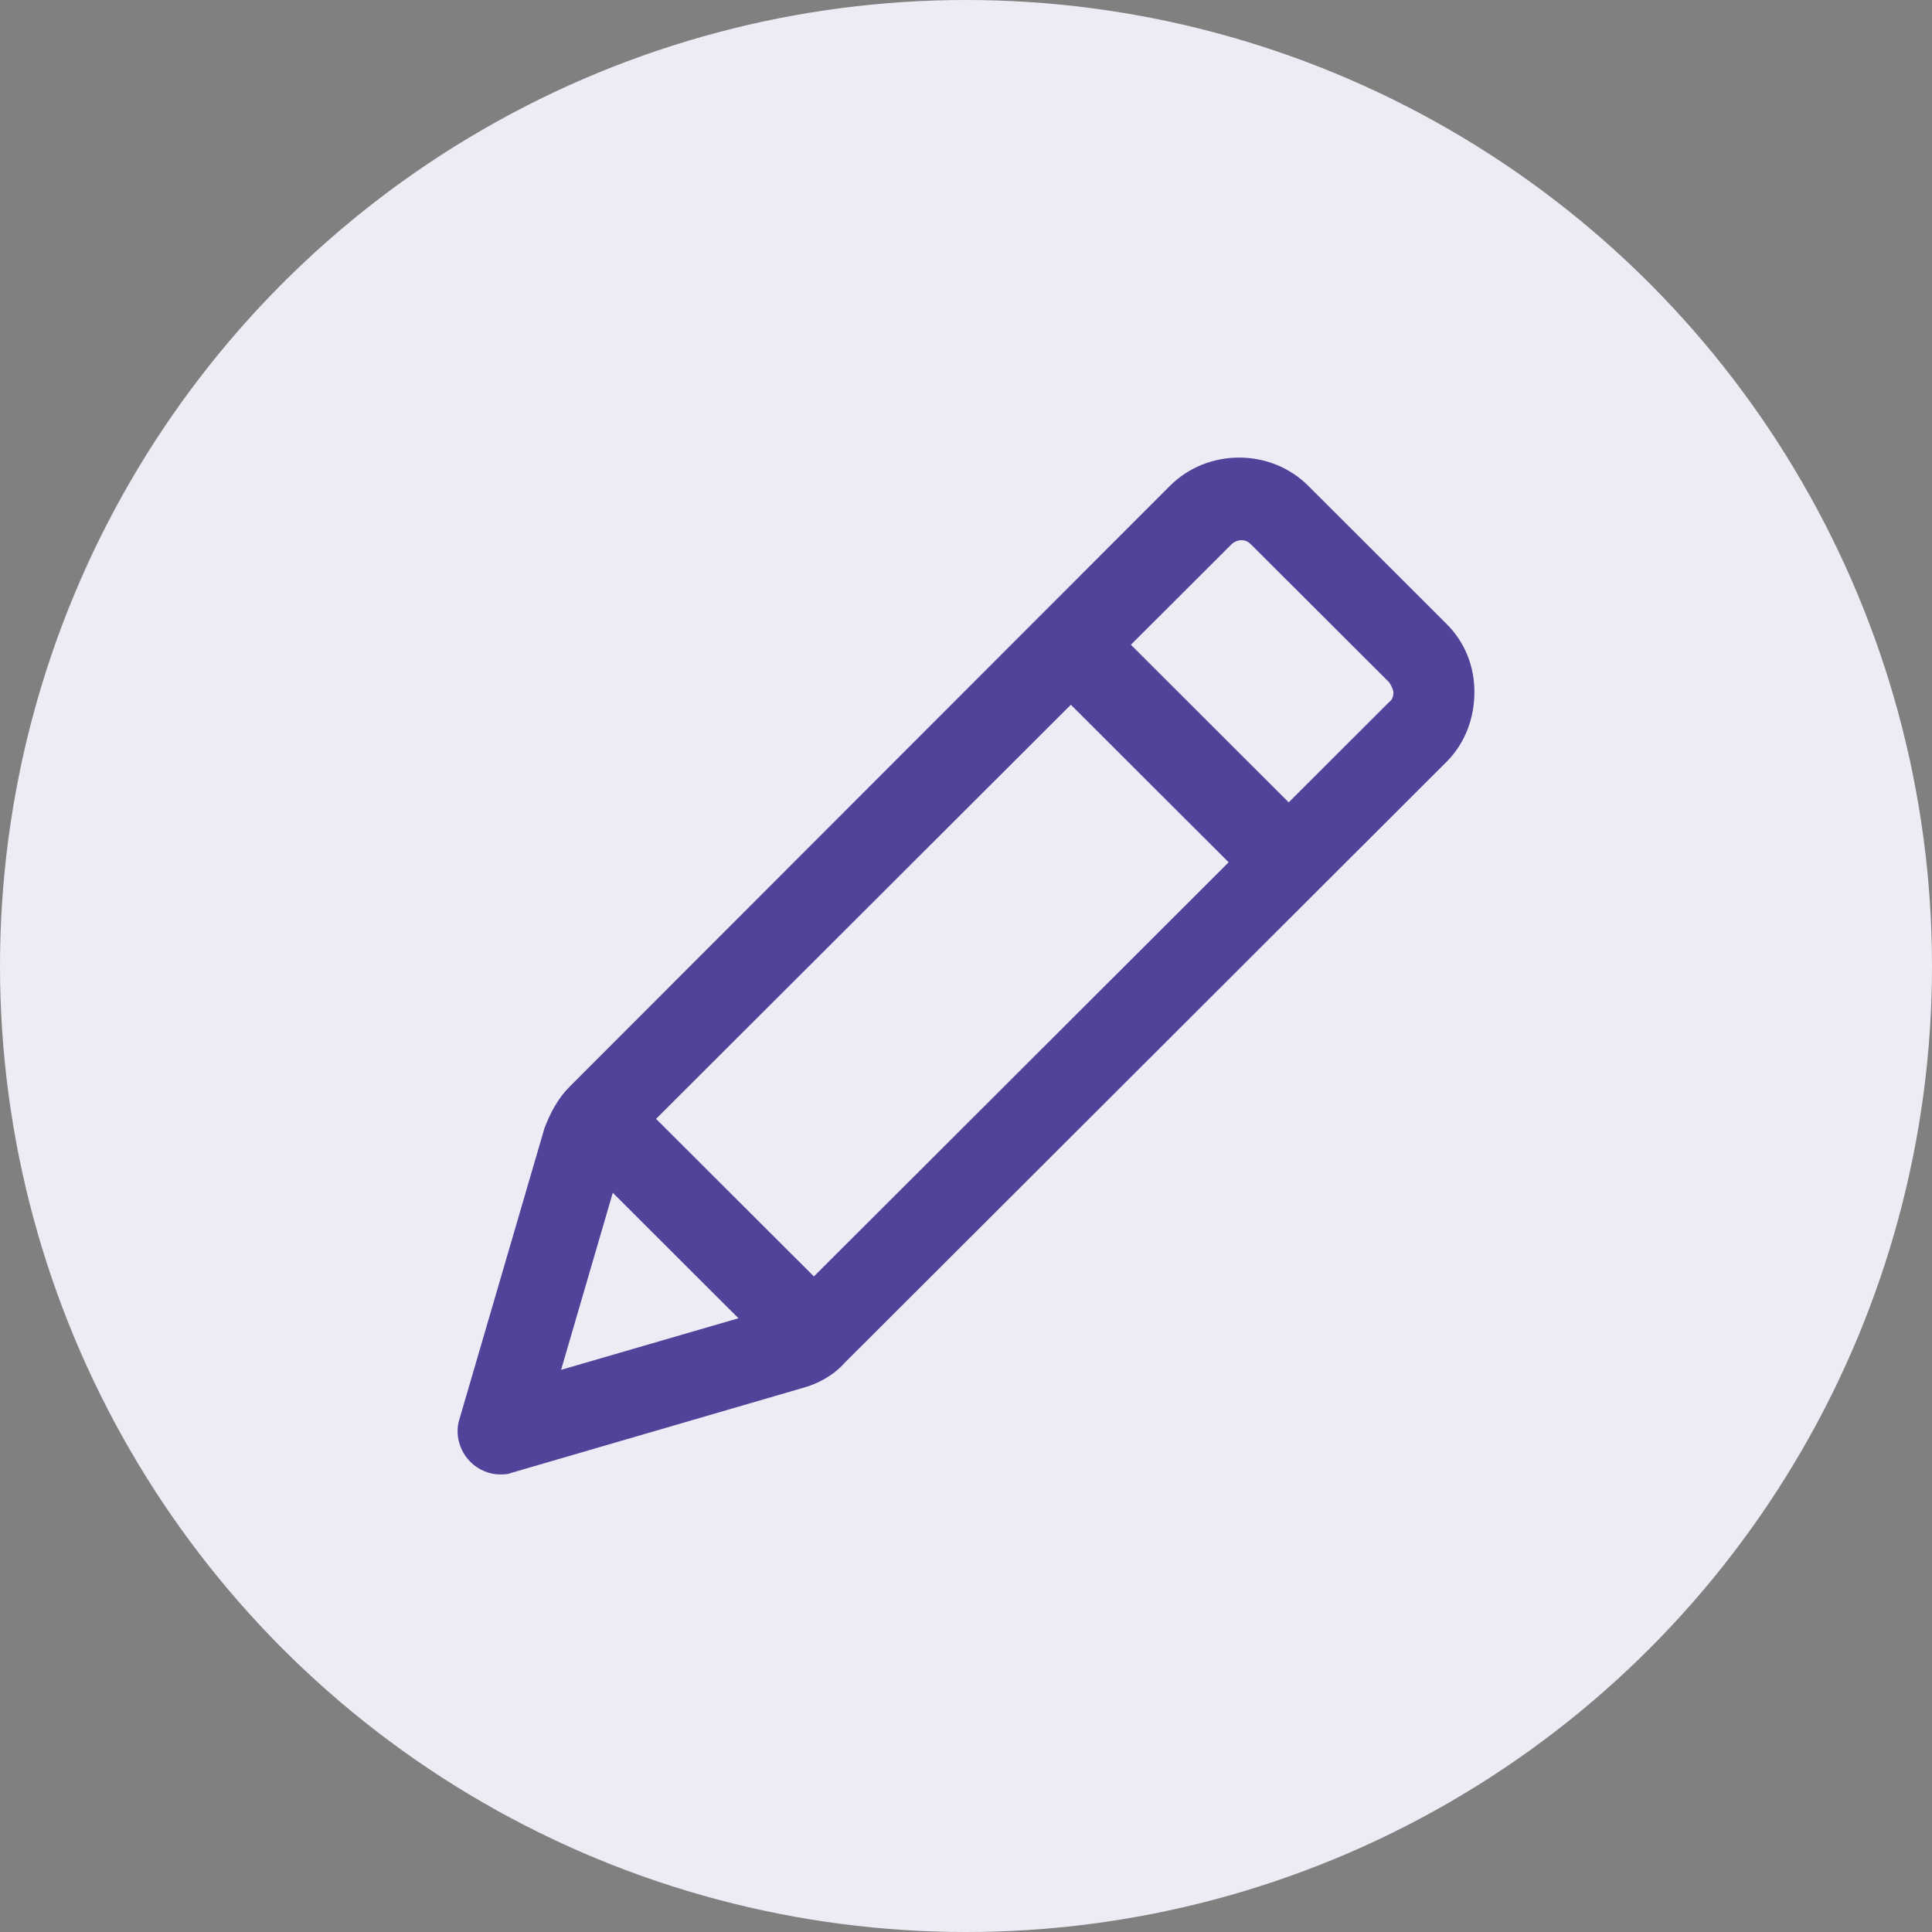 <?xml version="1.0" encoding="UTF-8"?>
<svg width="40px" height="40px" viewBox="0 0 40 40" version="1.1" xmlns="http://www.w3.org/2000/svg" xmlns:xlink="http://www.w3.org/1999/xlink">
    <rect x="0" y="0" width="40" height="40" fill="#808080" stroke="none"/>
    <!-- Generator: Sketch 58 (84663) - https://sketch.com -->
    <title>Edi profile</title>
    <desc>Created with Sketch.</desc>
    <g id="Edi-profile" stroke="none" stroke-width="1" fill="none" fill-rule="evenodd">
        <g id="Group-32">
            <circle id="Oval" fill="#EDECF5" cx="20" cy="20" r="20"></circle>
            <path d="M10.345,30.526 C10.432,30.526 10.519,30.526 10.576,30.497 L16.619,28.736 C16.937,28.65 17.255,28.477 17.487,28.217 L29.948,15.774 C30.324,15.399 30.526,14.879 30.526,14.331 C30.526,13.782 30.324,13.292 29.948,12.916 L27.086,10.058 C26.305,9.279 25.004,9.279 24.223,10.058 L11.791,22.501 C11.559,22.732 11.386,23.049 11.27,23.367 L9.507,29.4 C9.42,29.689 9.507,30.036 9.738,30.266 C9.911,30.44 10.143,30.526 10.345,30.526 Z M22.171,14.591 L25.438,17.853 L16.851,26.427 L13.583,23.165 L22.171,14.591 Z M25.495,11.271 C25.553,11.213 25.64,11.184 25.698,11.184 C25.785,11.184 25.842,11.213 25.9,11.271 L28.763,14.129 C28.82,14.215 28.849,14.302 28.849,14.331 C28.849,14.36 28.849,14.475 28.763,14.533 L26.681,16.612 L23.414,13.349 L25.495,11.271 Z M12.687,24.695 L15.289,27.293 L11.617,28.361 L12.687,24.695 Z" id="Shape" fill="#4F439A" fill-rule="nonzero"></path>
        </g>
    </g>
</svg>